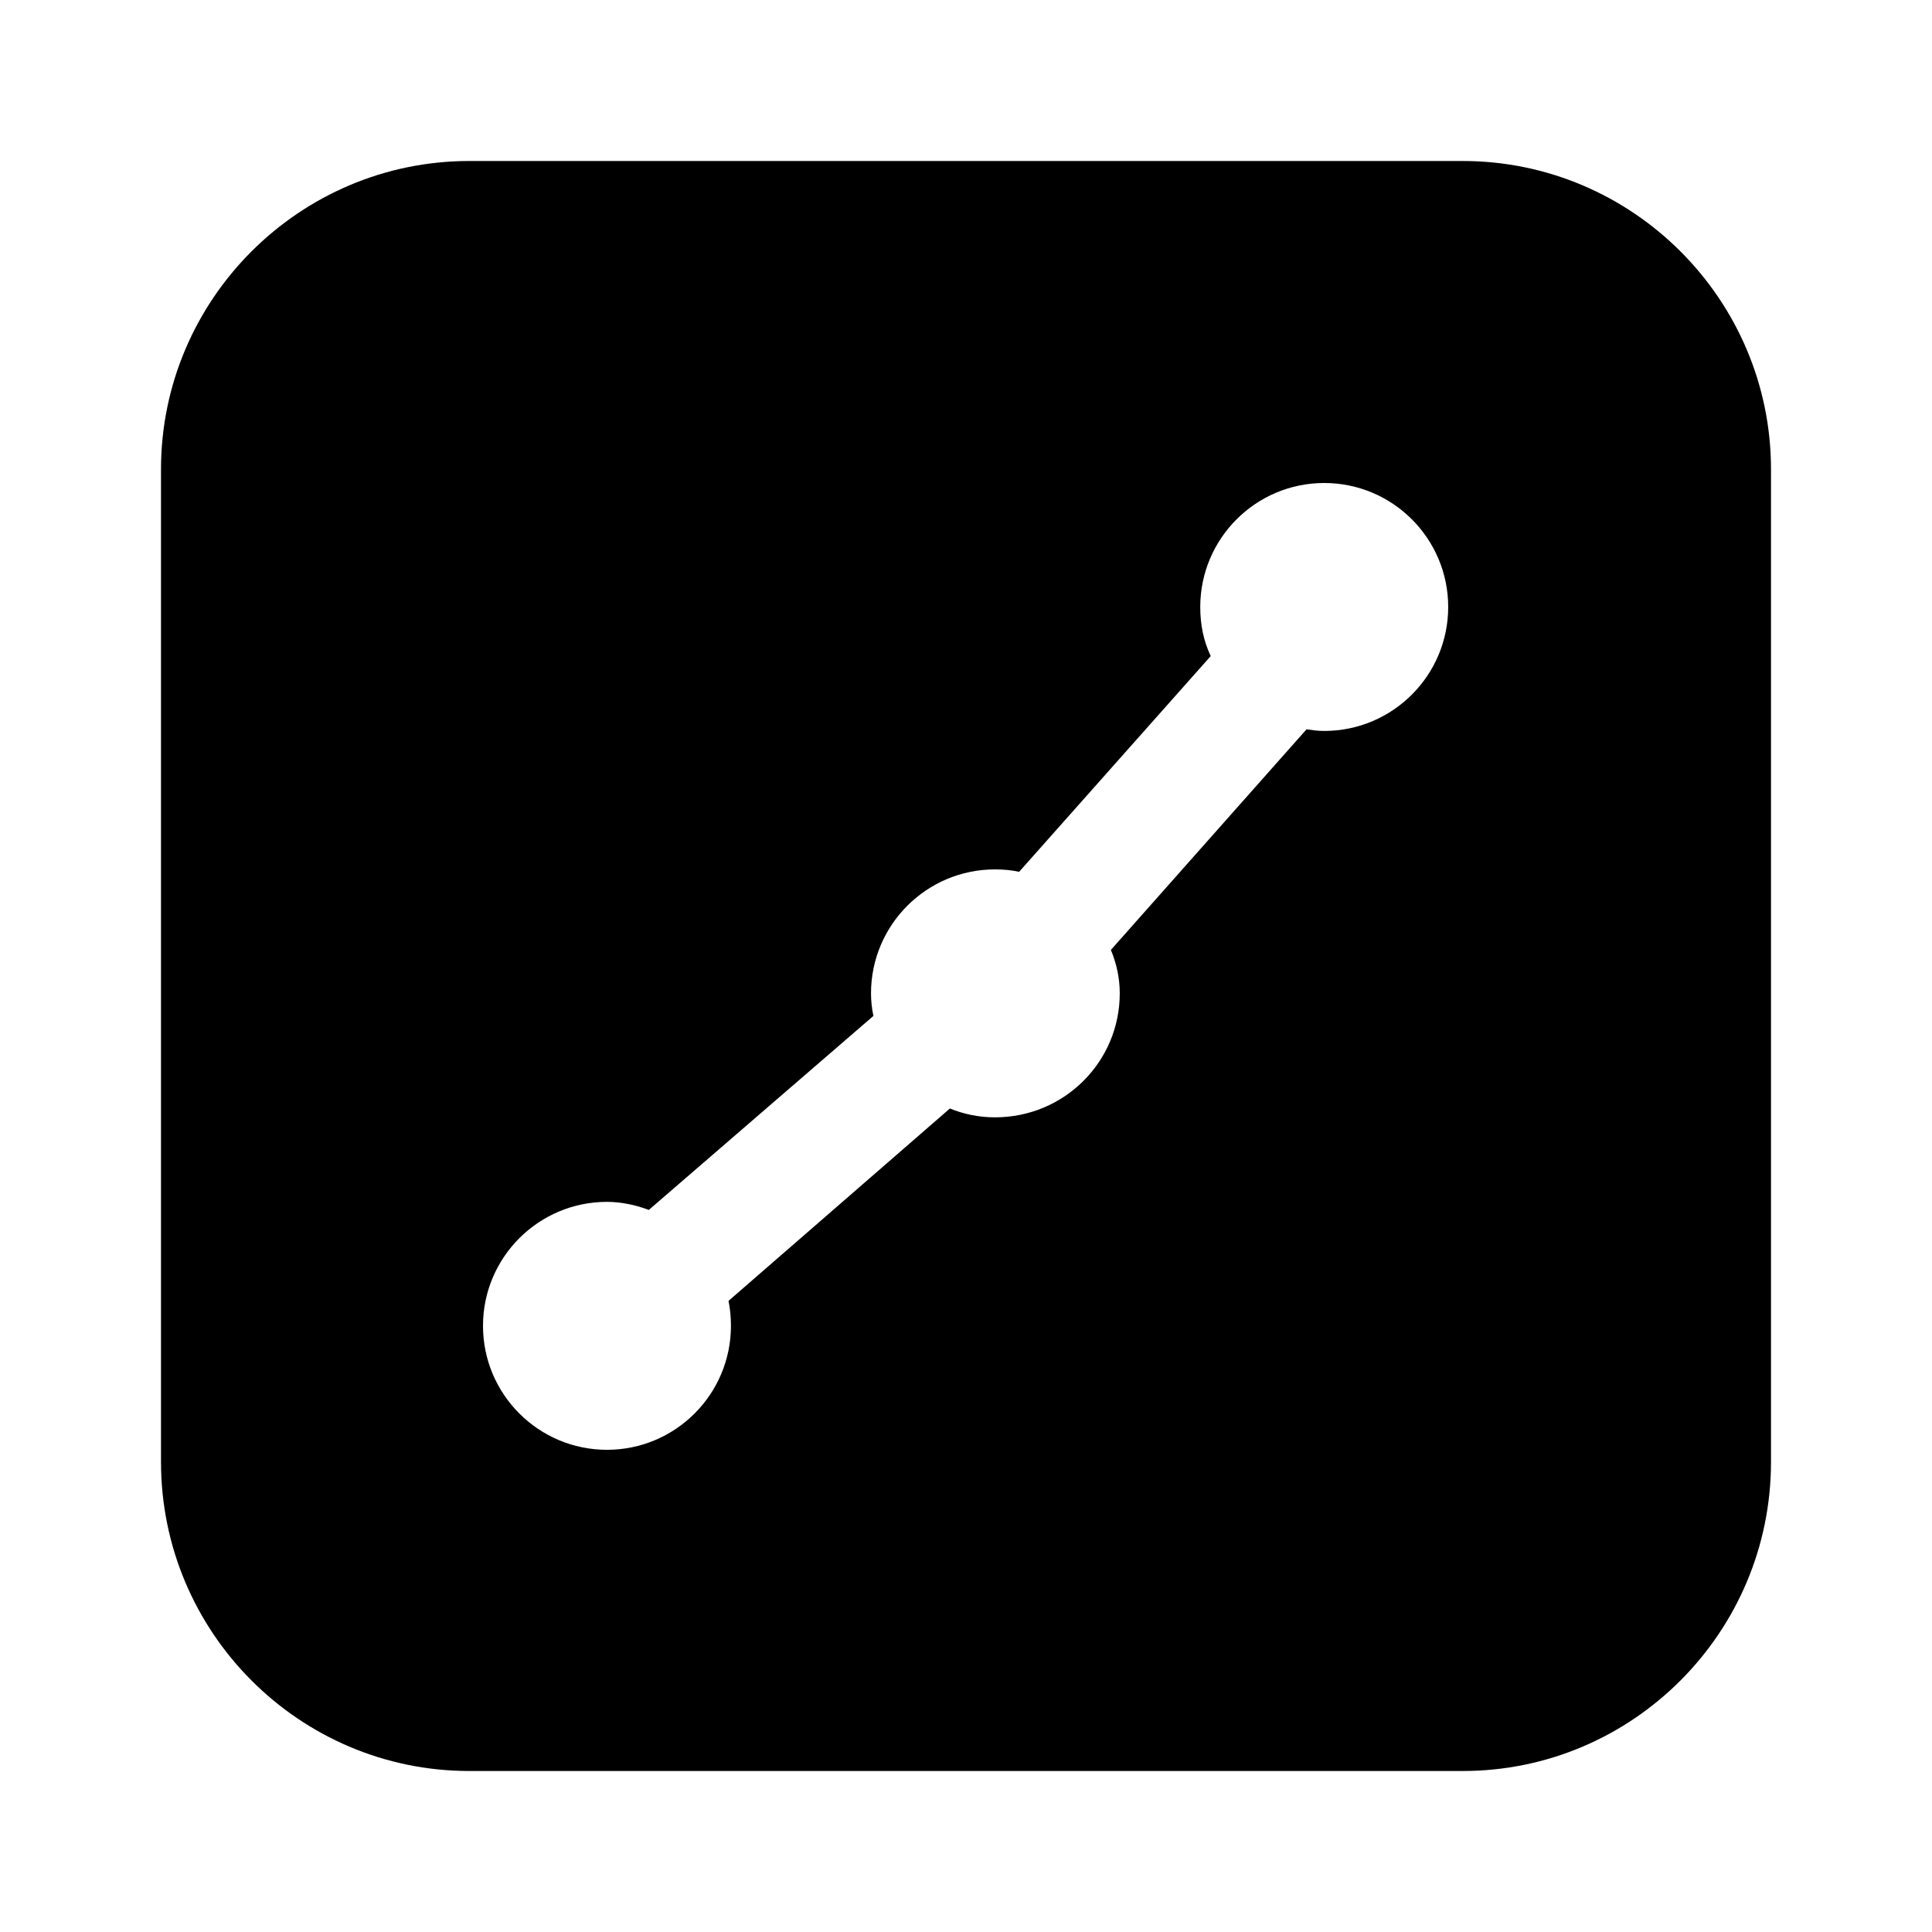 <svg width="24" height="24" viewBox="0 0 24 24" fill="none" xmlns="http://www.w3.org/2000/svg">
<path d="M18.17 2H5.83C3.72 2 2 3.72 2 5.83V18.16C2 20.28 3.72 22 5.83 22H18.17C20.28 22 22 20.28 22 18.16V5.83C22 3.72 20.28 2 18.17 2ZM16.45 9.08C16.37 9.08 16.3 9.07 16.23 9.06L13.8 11.8C13.87 11.97 13.91 12.15 13.91 12.34C13.91 13.19 13.22 13.88 12.36 13.88C12.16 13.88 11.97 13.84 11.8 13.77L9.05 16.16C9.07 16.26 9.08 16.36 9.08 16.47C9.08 17.32 8.39 18.01 7.54 18.01C6.69 18.01 6 17.32 6 16.47C6 15.62 6.69 14.93 7.54 14.93C7.72 14.93 7.9 14.97 8.06 15.03L10.85 12.62C10.83 12.53 10.82 12.43 10.82 12.34C10.82 11.49 11.51 10.8 12.36 10.8C12.47 10.8 12.57 10.81 12.66 10.83L15.04 8.15C14.95 7.96 14.91 7.76 14.91 7.54C14.91 6.69 15.6 6 16.45 6C17.3 6 17.99 6.69 17.99 7.54C17.99 8.39 17.3 9.08 16.45 9.08Z" fill="black"/>
</svg>
